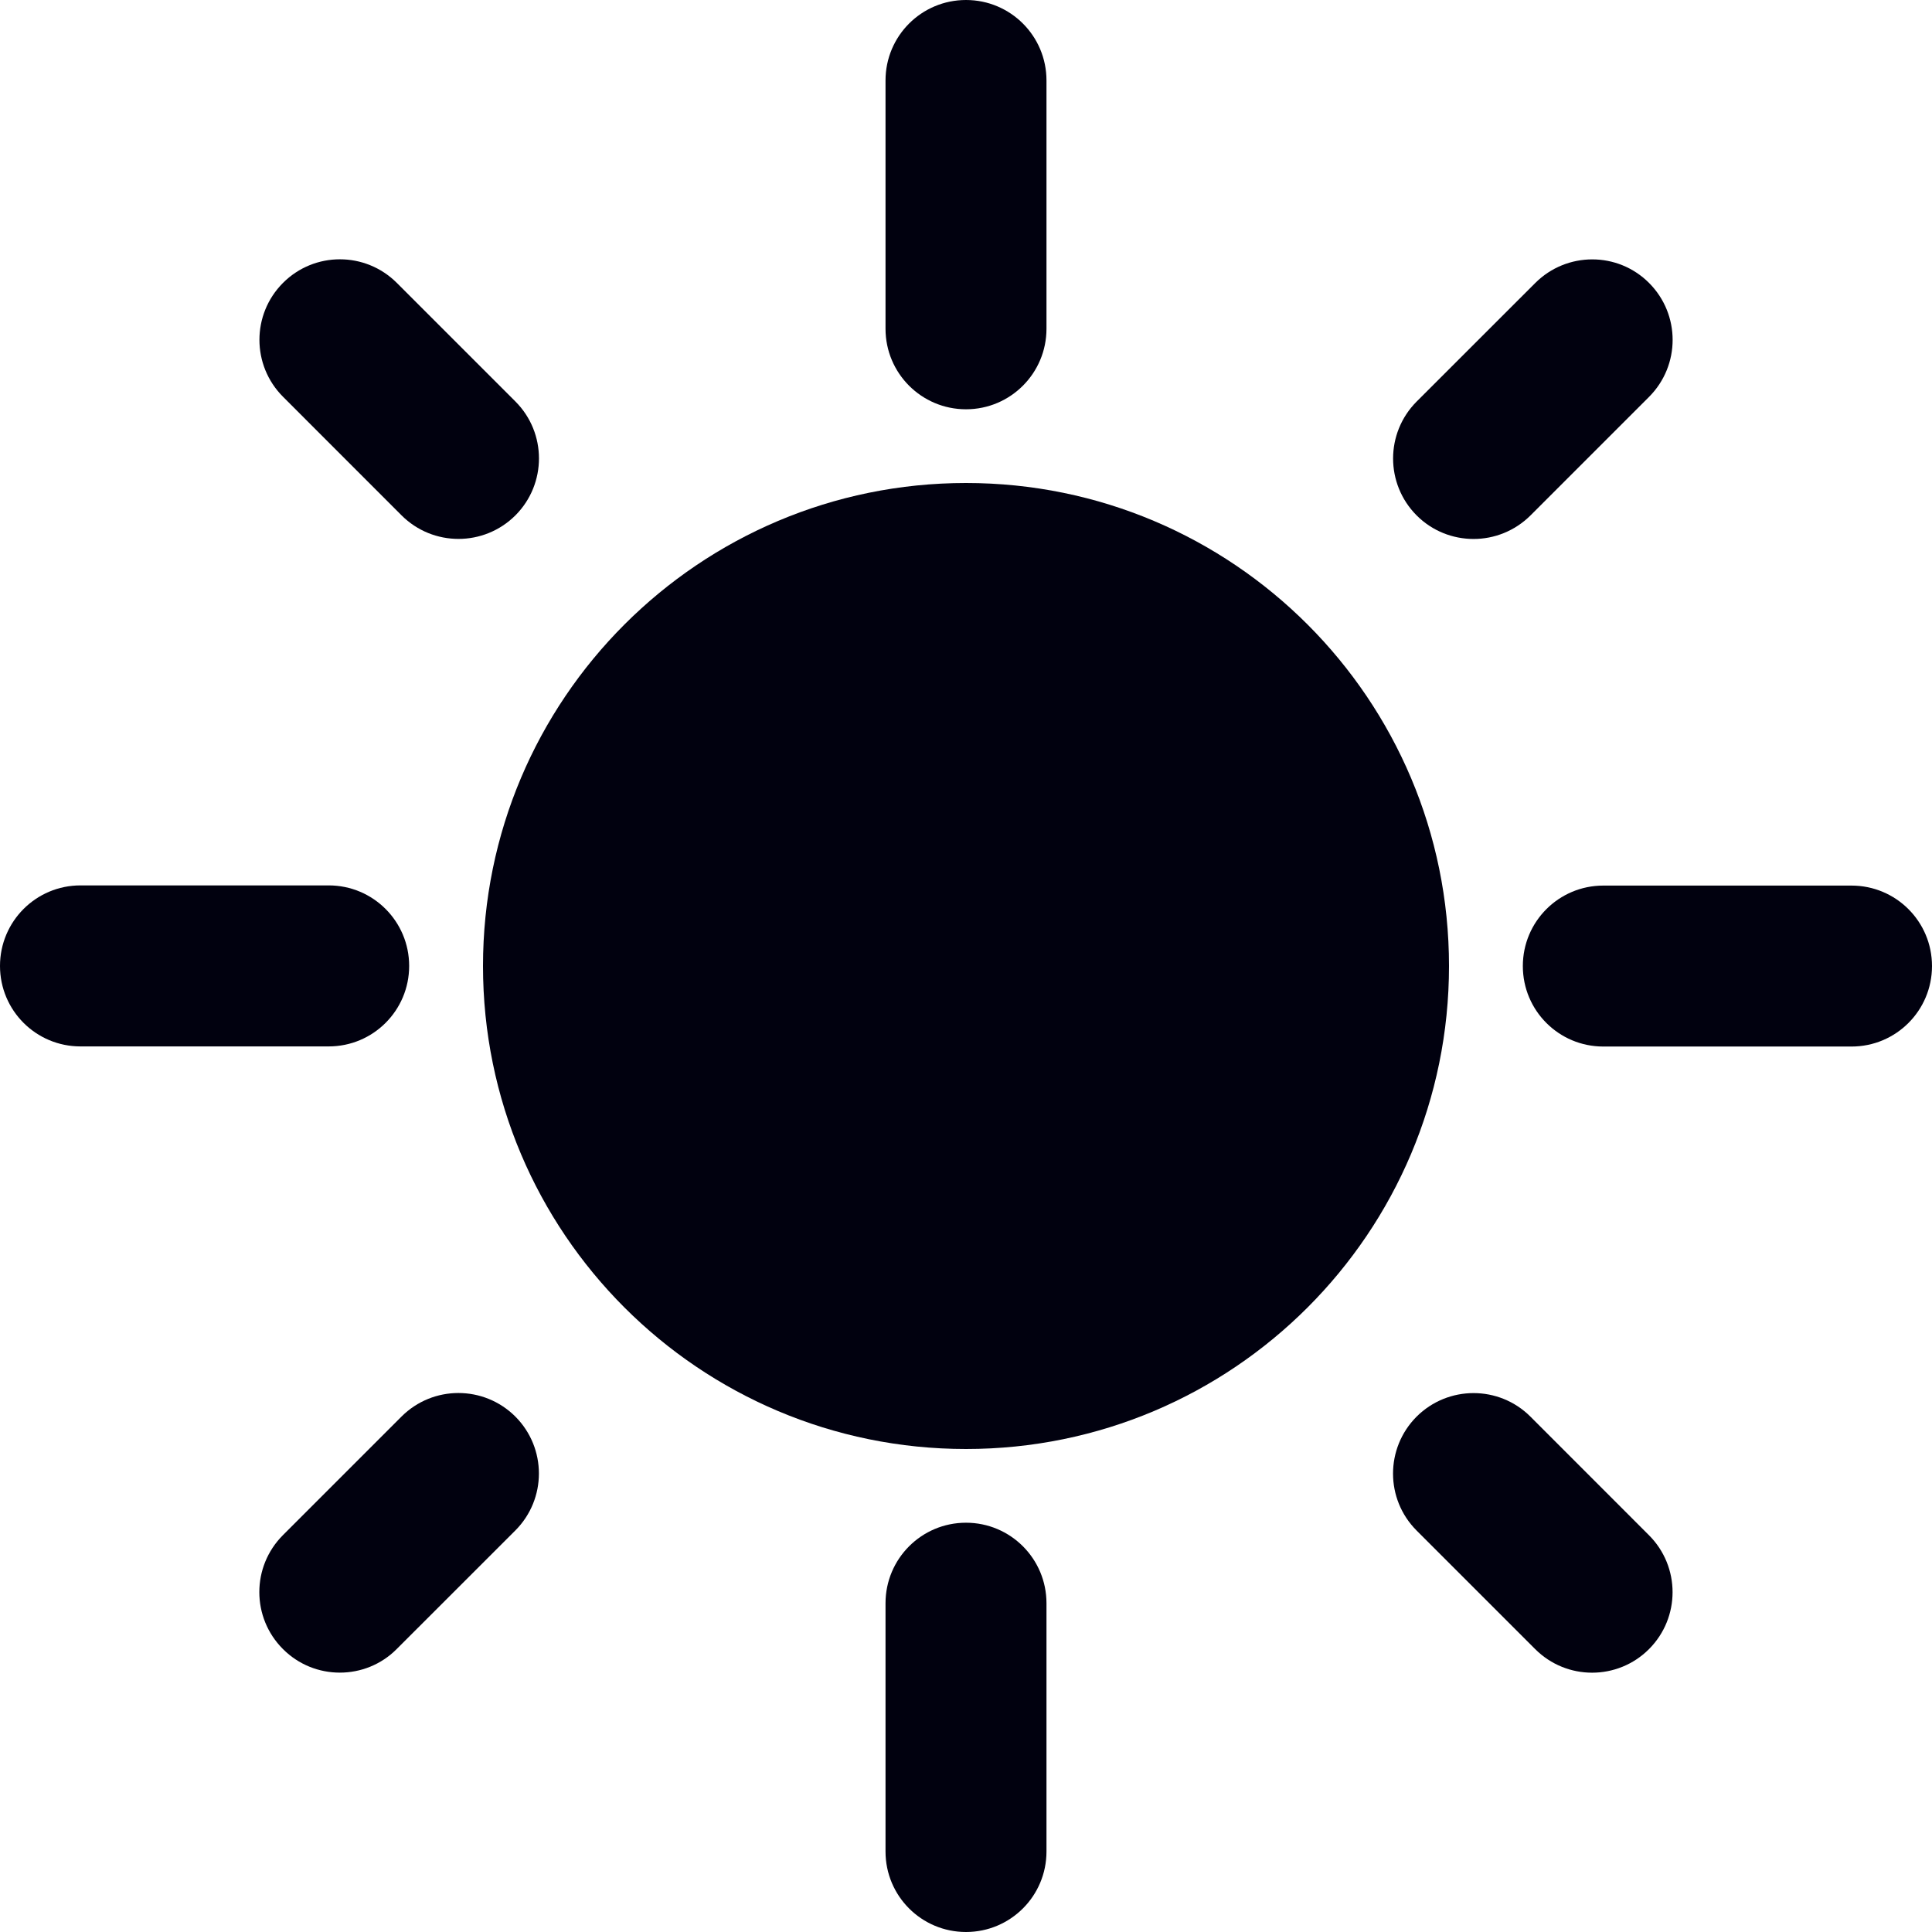 <svg width="32" height="32" viewBox="0 0 32 32" fill="none" xmlns="http://www.w3.org/2000/svg">
    <path
        d="M16 24C20.418 24 24 20.418 24 16C24 11.582 20.418 8 16 8C11.582 8 8 11.582 8 16C8 20.418 11.582 24 16 24Z"
        fill="#01010F"
    />
    <path
        d="M16 6.779C15.263 6.779 14.667 6.182 14.667 5.445V1.333C14.667 0.596 15.263 0 16 0C16.737 0 17.333 0.596 17.333 1.333V5.445C17.333 6.181 16.737 6.779 16 6.779Z"
        fill="#01010F"
    />
    <path
        d="M7.594 8.926C7.252 8.926 6.912 8.796 6.651 8.536L4.687 6.571C4.167 6.05 4.167 5.207 4.687 4.686C5.208 4.164 6.052 4.165 6.573 4.686L8.537 6.65C9.057 7.171 9.057 8.014 8.537 8.536C8.276 8.796 7.935 8.926 7.594 8.926Z"
        fill="#01010F"
    />
    <path
        d="M5.444 17.332H1.333C0.596 17.332 0 16.736 0 15.999C0 15.262 0.596 14.665 1.333 14.665H5.444C6.181 14.665 6.777 15.262 6.777 15.999C6.777 16.736 6.181 17.332 5.444 17.332Z"
        fill="#01010F"
    />
    <path
        d="M5.629 27.704C5.287 27.704 4.946 27.574 4.686 27.313C4.165 26.792 4.165 25.949 4.686 25.427L6.65 23.463C7.17 22.943 8.014 22.942 8.536 23.463C9.056 23.985 9.056 24.827 8.536 25.349L6.571 27.313C6.312 27.574 5.97 27.704 5.629 27.704Z"
        fill="#01010F"
    />
    <path
        d="M16 32C15.263 32 14.667 31.404 14.667 30.667V26.555C14.667 25.818 15.263 25.221 16 25.221C16.737 25.221 17.333 25.818 17.333 26.555V30.667C17.333 31.404 16.736 32 16 32Z"
        fill="#01010F"
    />
    <path
        d="M26.37 27.705C26.029 27.705 25.688 27.575 25.427 27.314L23.463 25.35C22.943 24.829 22.943 23.986 23.463 23.464C23.985 22.944 24.829 22.944 25.349 23.464L27.313 25.429C27.833 25.95 27.833 26.793 27.313 27.314C27.054 27.574 26.712 27.705 26.37 27.705Z"
        fill="#01010F"
    />
    <path
        d="M30.667 17.334H26.556C25.819 17.334 25.223 16.738 25.223 16.001C25.223 15.264 25.819 14.668 26.556 14.668H30.667C31.404 14.668 32 15.264 32 16.001C32 16.738 31.404 17.334 30.667 17.334Z"
        fill="#01010F"
    />
    <path
        d="M24.407 8.927C24.066 8.927 23.725 8.798 23.464 8.537C22.944 8.015 22.944 7.173 23.464 6.651L25.429 4.687C25.95 4.167 26.794 4.165 27.314 4.687C27.834 5.208 27.834 6.051 27.314 6.573L25.35 8.537C25.089 8.796 24.749 8.927 24.407 8.927Z"
        fill="#01010F"
    />
</svg>